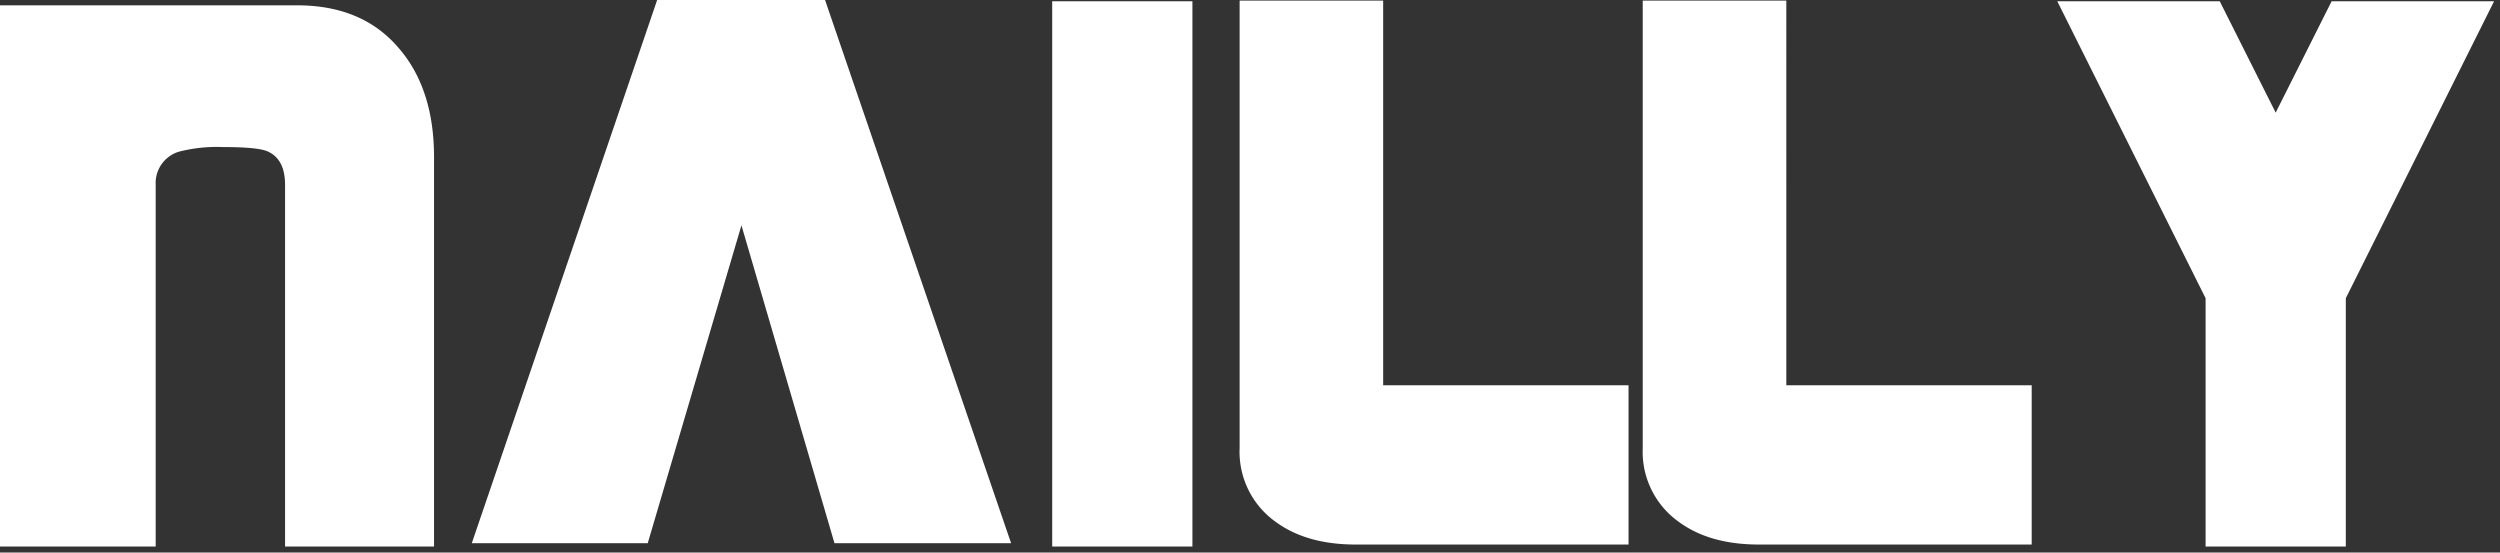 <svg xmlns="http://www.w3.org/2000/svg" width="371" height="82" viewBox="0 0 371 82">
  <rect x="0" y="0" width="371" height="82" fill="#333333" stroke="none"/>
  <defs>
    <style>
      .cls-1 {
        fill-rule: #ffffff;
      }
    </style>
  </defs>
  <path fill="#ffffff" id="nailly_logo" data-name="Nailly" class="cls-1" d="M349.056,44.724V81.577H328.248V44.724L306.24,0.659h24.109l8.3,16.524,8.3-16.524h24.109ZM250.019,77.876a12.758,12.758,0,0,1-5.3-10.9V0.559h21.308V57.642h36.414V81.277H261.923Q254.619,81.277,250.019,77.876Zm-59.822,0a12.758,12.758,0,0,1-5.3-10.9V0.559H206.2V57.642h36.414V81.277H202.1Q194.8,81.277,190.2,77.876ZM157.085,0.659h20.808V81.577H157.085V0.659ZM110.968,33.908L97.063,81.076H70.953L98.463,0.459h24.91l27.611,80.617h-26.21ZM43.242,27.9q0-3.906-2.7-5.007-1.5-.6-6.5-0.6a22.516,22.516,0,0,0-6.6.7,4.866,4.866,0,0,0-3.4,4.923V81.577H0.926V1.26H45.043q9.8,0,15.206,6.509,5.1,6.009,5.1,16.023V81.577H43.242V27.9Z" transform="translate(-0.938 -0.469)"/>
</svg>
